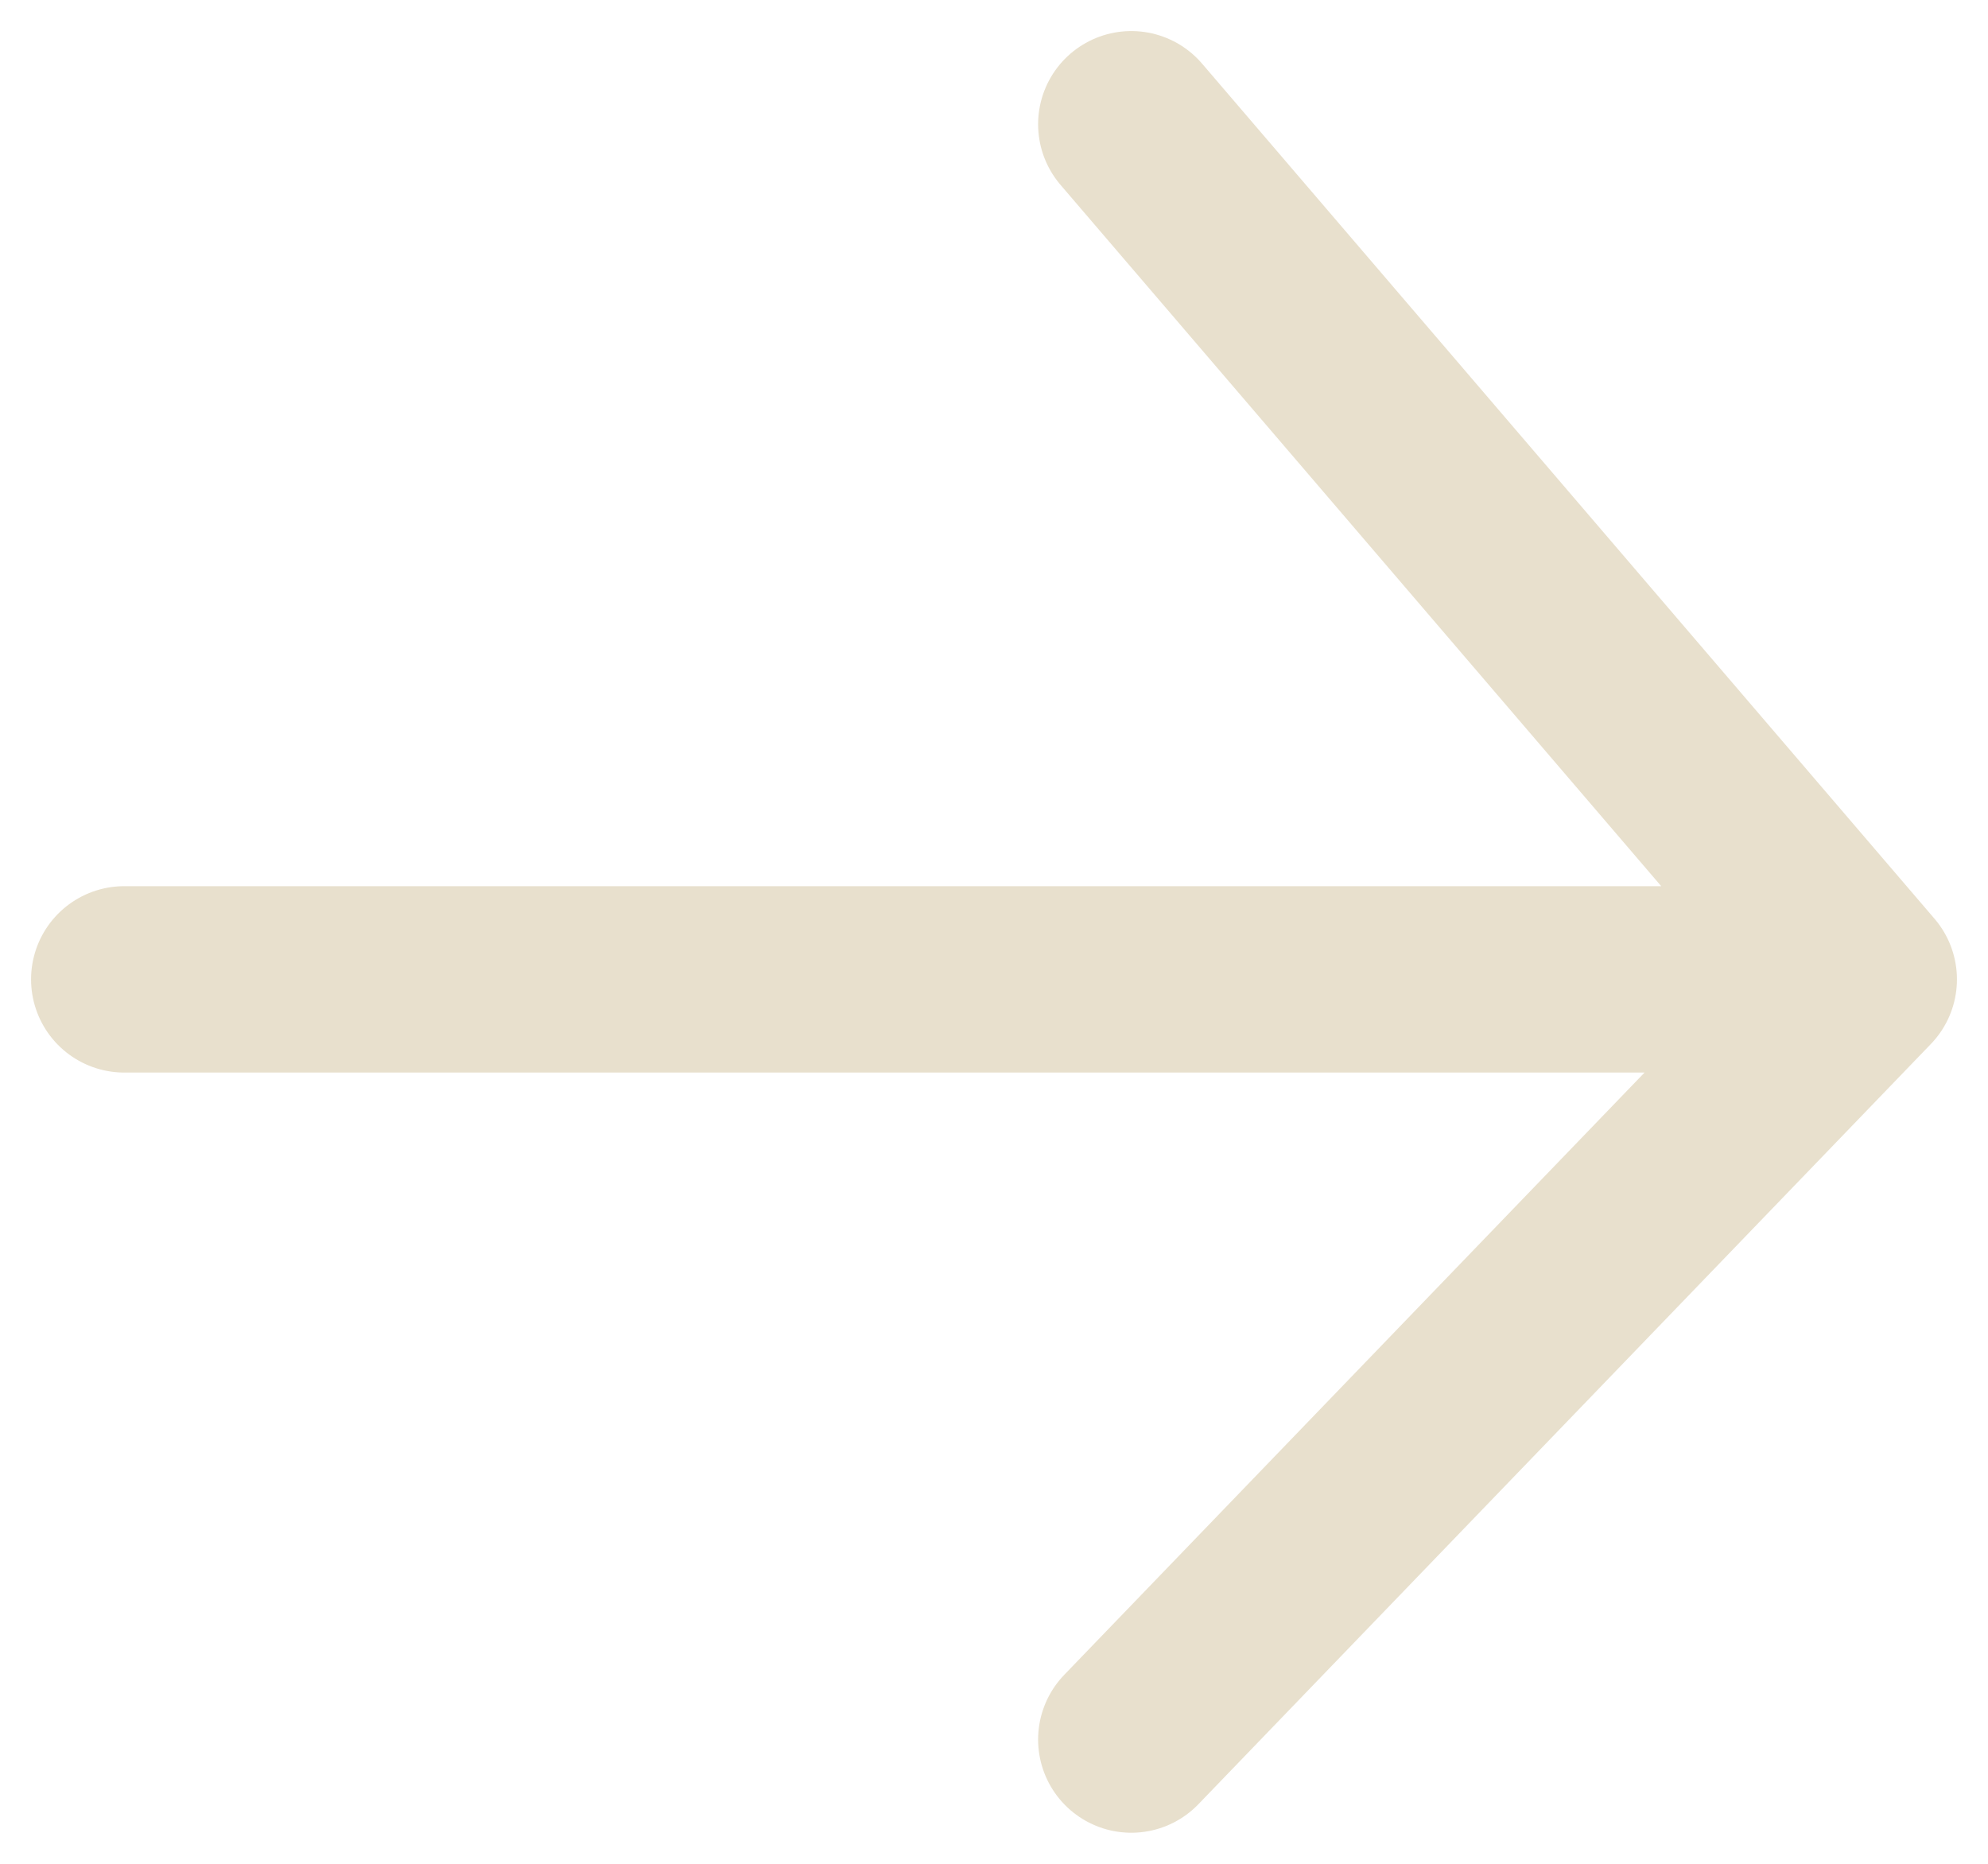 <svg width="16" height="15" viewBox="0 0 16 15" fill="none" xmlns="http://www.w3.org/2000/svg">
<path d="M15 7.882H1M15 7.882L9.105 1M15 7.882L9.105 14" stroke="#E8E0CD" stroke-width="1.5" stroke-linecap="round" stroke-linejoin="round"/>
</svg>
